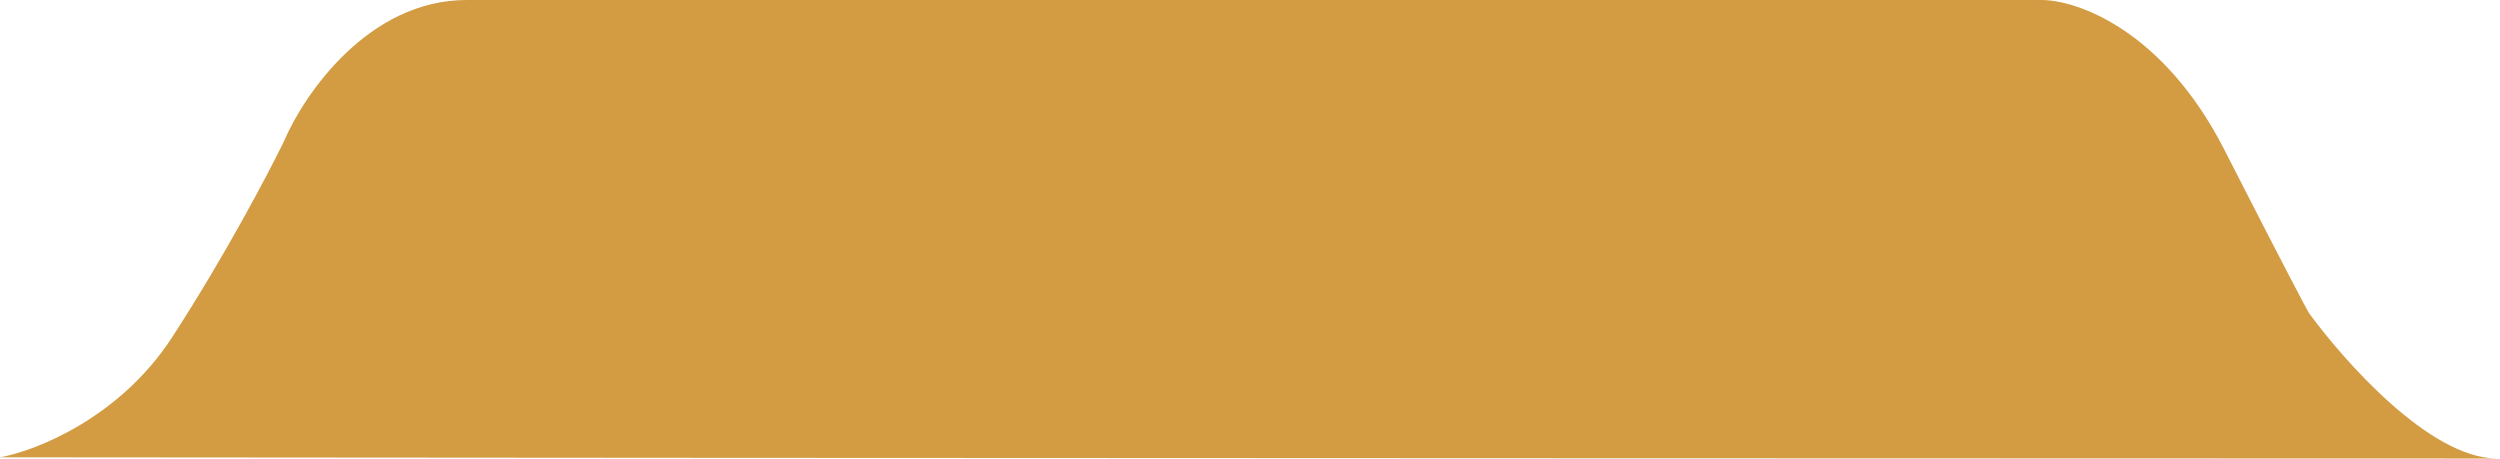 <svg width="458" height="84" viewBox="0 0 458 84" fill="none" xmlns="http://www.w3.org/2000/svg">
<path d="M31.5 61.837C21.9 76.599 6.5 82.616 0 83.78C151.133 83.939 444.381 83.995 457.415 84C445.022 83.918 429.319 65.973 423 57.349C422.5 56.518 418.7 49.37 407.5 27.428C396.3 5.486 380.5 0 374 0H85.5C67.5 0 55.667 17.288 52 25.932C49.167 31.75 41.1 47.076 31.5 61.837Z" fill="#D39C42"/>
</svg>
